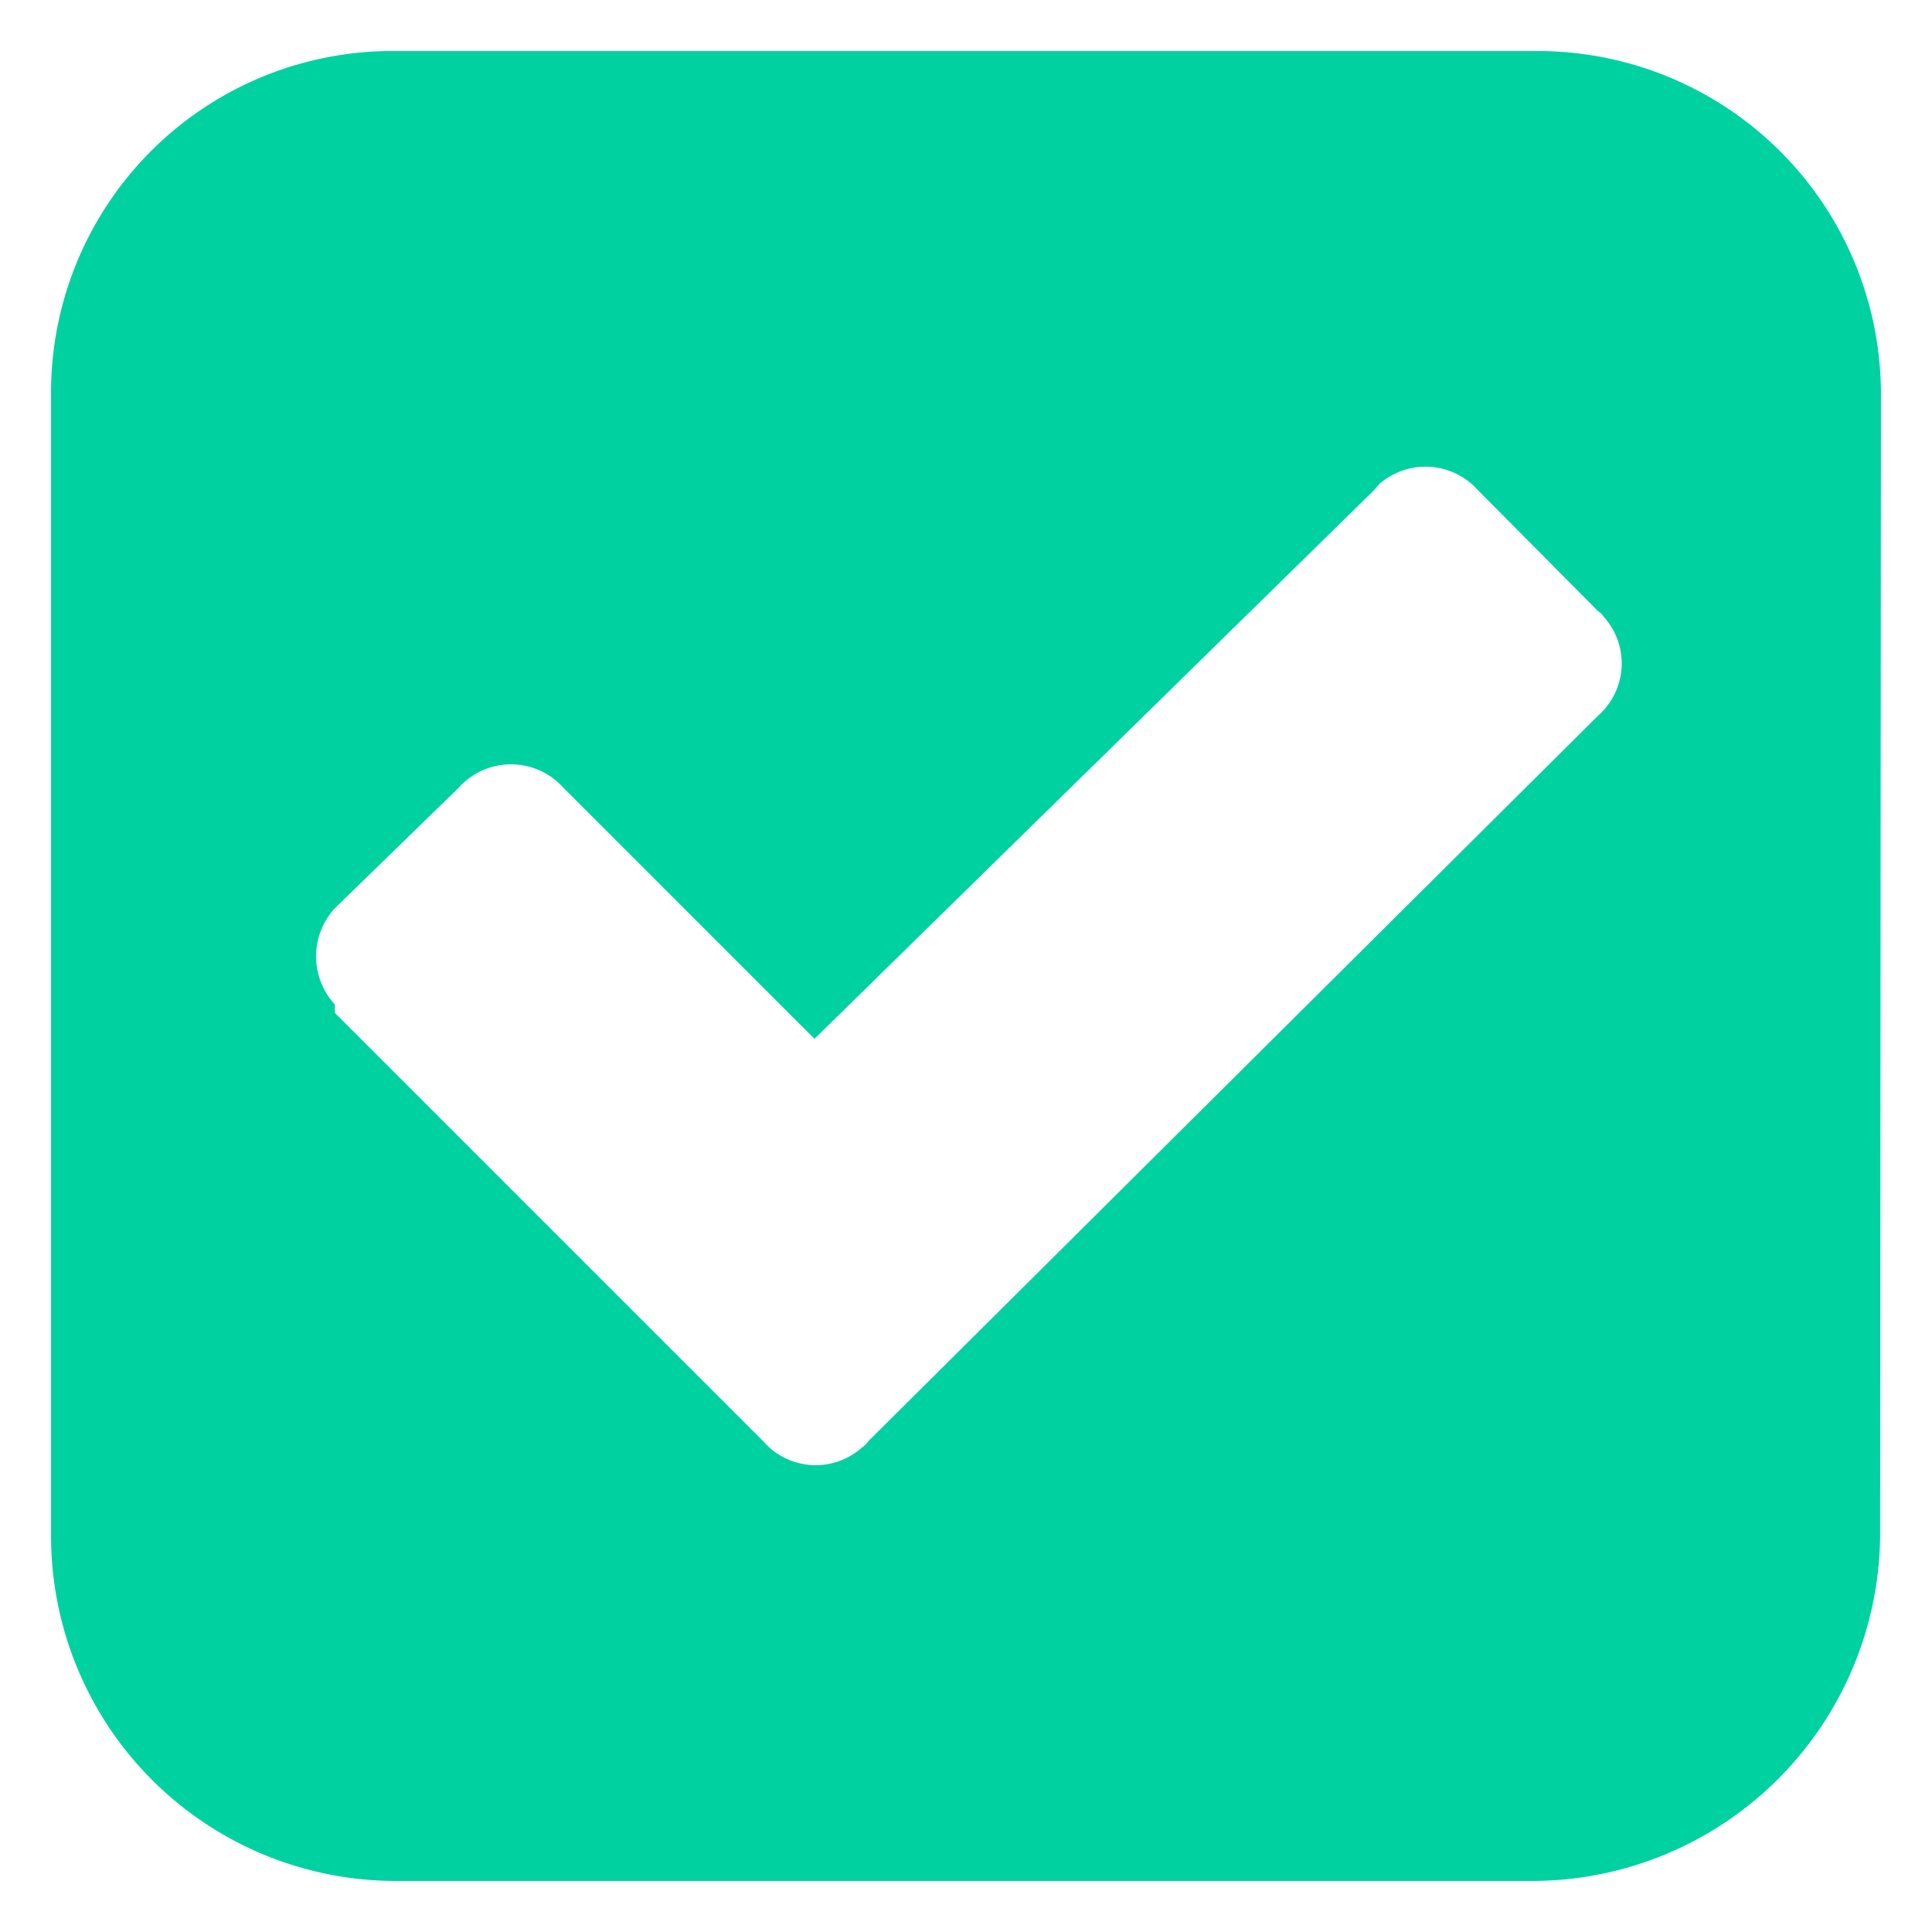 <svg id="Warstwa_1" data-name="Warstwa 1" xmlns="http://www.w3.org/2000/svg" viewBox="0 0 23.08 23.08"><title>checkbox-2</title><path id="Path_24" data-name="Path 24" d="M22.46,18.35a4.16,4.16,0,0,1-4.12,4.12H4.73A4.12,4.12,0,0,1,.61,18.35h0V4.73a4.08,4.08,0,0,1,4-4.12H18.41a4.1,4.1,0,0,1,4.06,4.12Zm-3.37-9.8a.83.83,0,0,0,.07-1.18.23.23,0,0,0-.07-.07L17.66,5.86a.84.84,0,0,0-1.18-.08l-.07.08L9.73,12.41l-3-3a.84.84,0,0,0-1.18-.07.46.46,0,0,0-.07.07L4,10.85A.85.85,0,0,0,4,12L4,12.1l5.12,5.12a.83.83,0,0,0,1.18.07.23.23,0,0,0,.07-.07Z" fill="#00d1a0"/></svg>